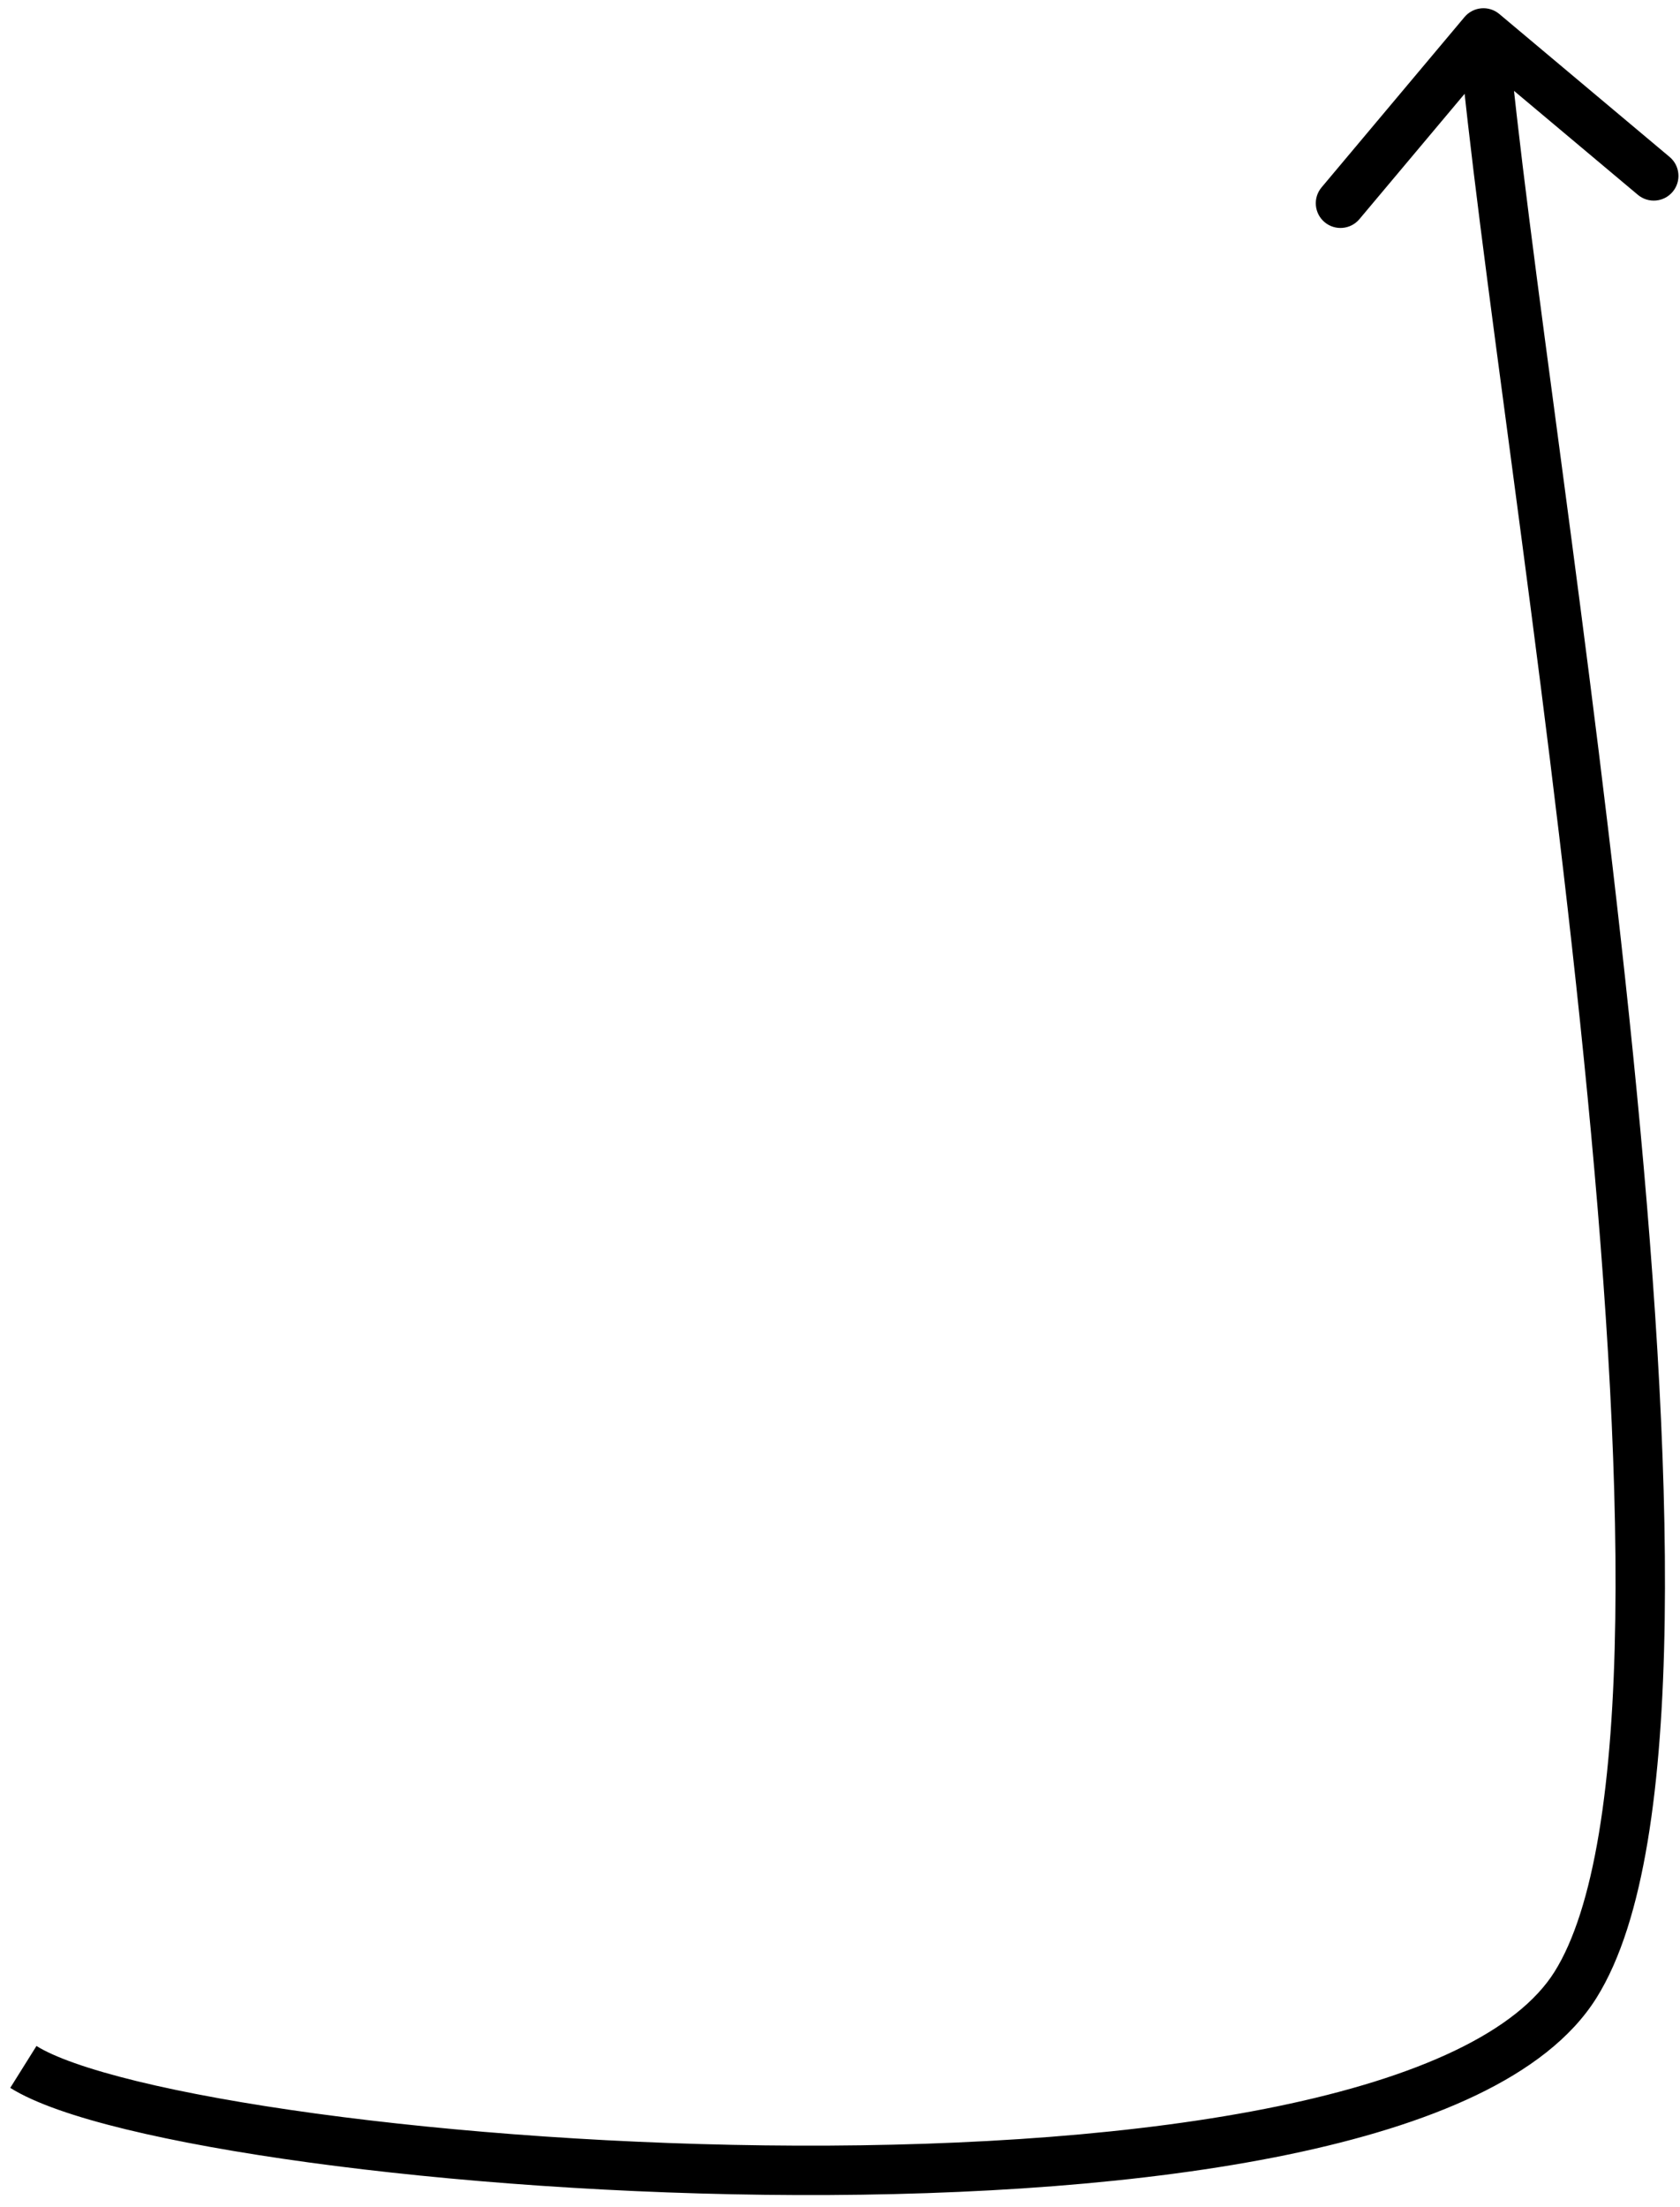 <svg width="102" height="134" viewBox="0 0 102 134" fill="none" xmlns="http://www.w3.org/2000/svg">
<path d="M95.653 120.503L96.924 121.3L95.653 120.503ZM88.917 1.035C89.45 0.401 90.396 0.318 91.031 0.851L101.371 9.53C102.005 10.062 102.088 11.009 101.555 11.643C101.023 12.278 100.077 12.36 99.442 11.828L90.251 4.113L82.536 13.304C82.003 13.939 81.057 14.021 80.423 13.489C79.788 12.956 79.706 12.01 80.238 11.376L88.917 1.035ZM2.214 124.212C3.275 124.877 5.337 125.621 8.328 126.351C11.27 127.068 14.964 127.737 19.173 128.312C27.588 129.462 37.984 130.225 48.395 130.262C58.815 130.298 69.188 129.606 77.579 127.872C81.776 127.004 85.426 125.886 88.323 124.498C91.233 123.103 93.263 121.492 94.382 119.706L96.924 121.3C95.385 123.755 92.796 125.681 89.619 127.204C86.428 128.733 82.523 129.913 78.187 130.81C69.513 132.602 58.913 133.298 48.385 133.262C37.847 133.225 27.319 132.453 18.767 131.285C14.492 130.7 10.69 130.014 7.618 129.265C4.595 128.528 2.123 127.695 0.622 126.755L2.214 124.212ZM94.382 119.706C95.557 117.832 96.46 115.004 97.076 111.308C97.688 107.637 98 103.231 98.071 98.287C98.214 88.4 97.392 76.503 96.166 64.316C94.941 52.136 93.316 39.708 91.859 28.764C90.406 17.842 89.116 8.358 88.572 2.13L91.561 1.869C92.097 8.01 93.374 17.403 94.833 28.368C96.289 39.312 97.92 51.783 99.151 64.016C100.381 76.242 101.216 88.272 101.071 98.33C100.999 103.359 100.681 107.929 100.035 111.802C99.393 115.649 98.408 118.932 96.924 121.3L94.382 119.706Z" fill="black"/>
</svg>
